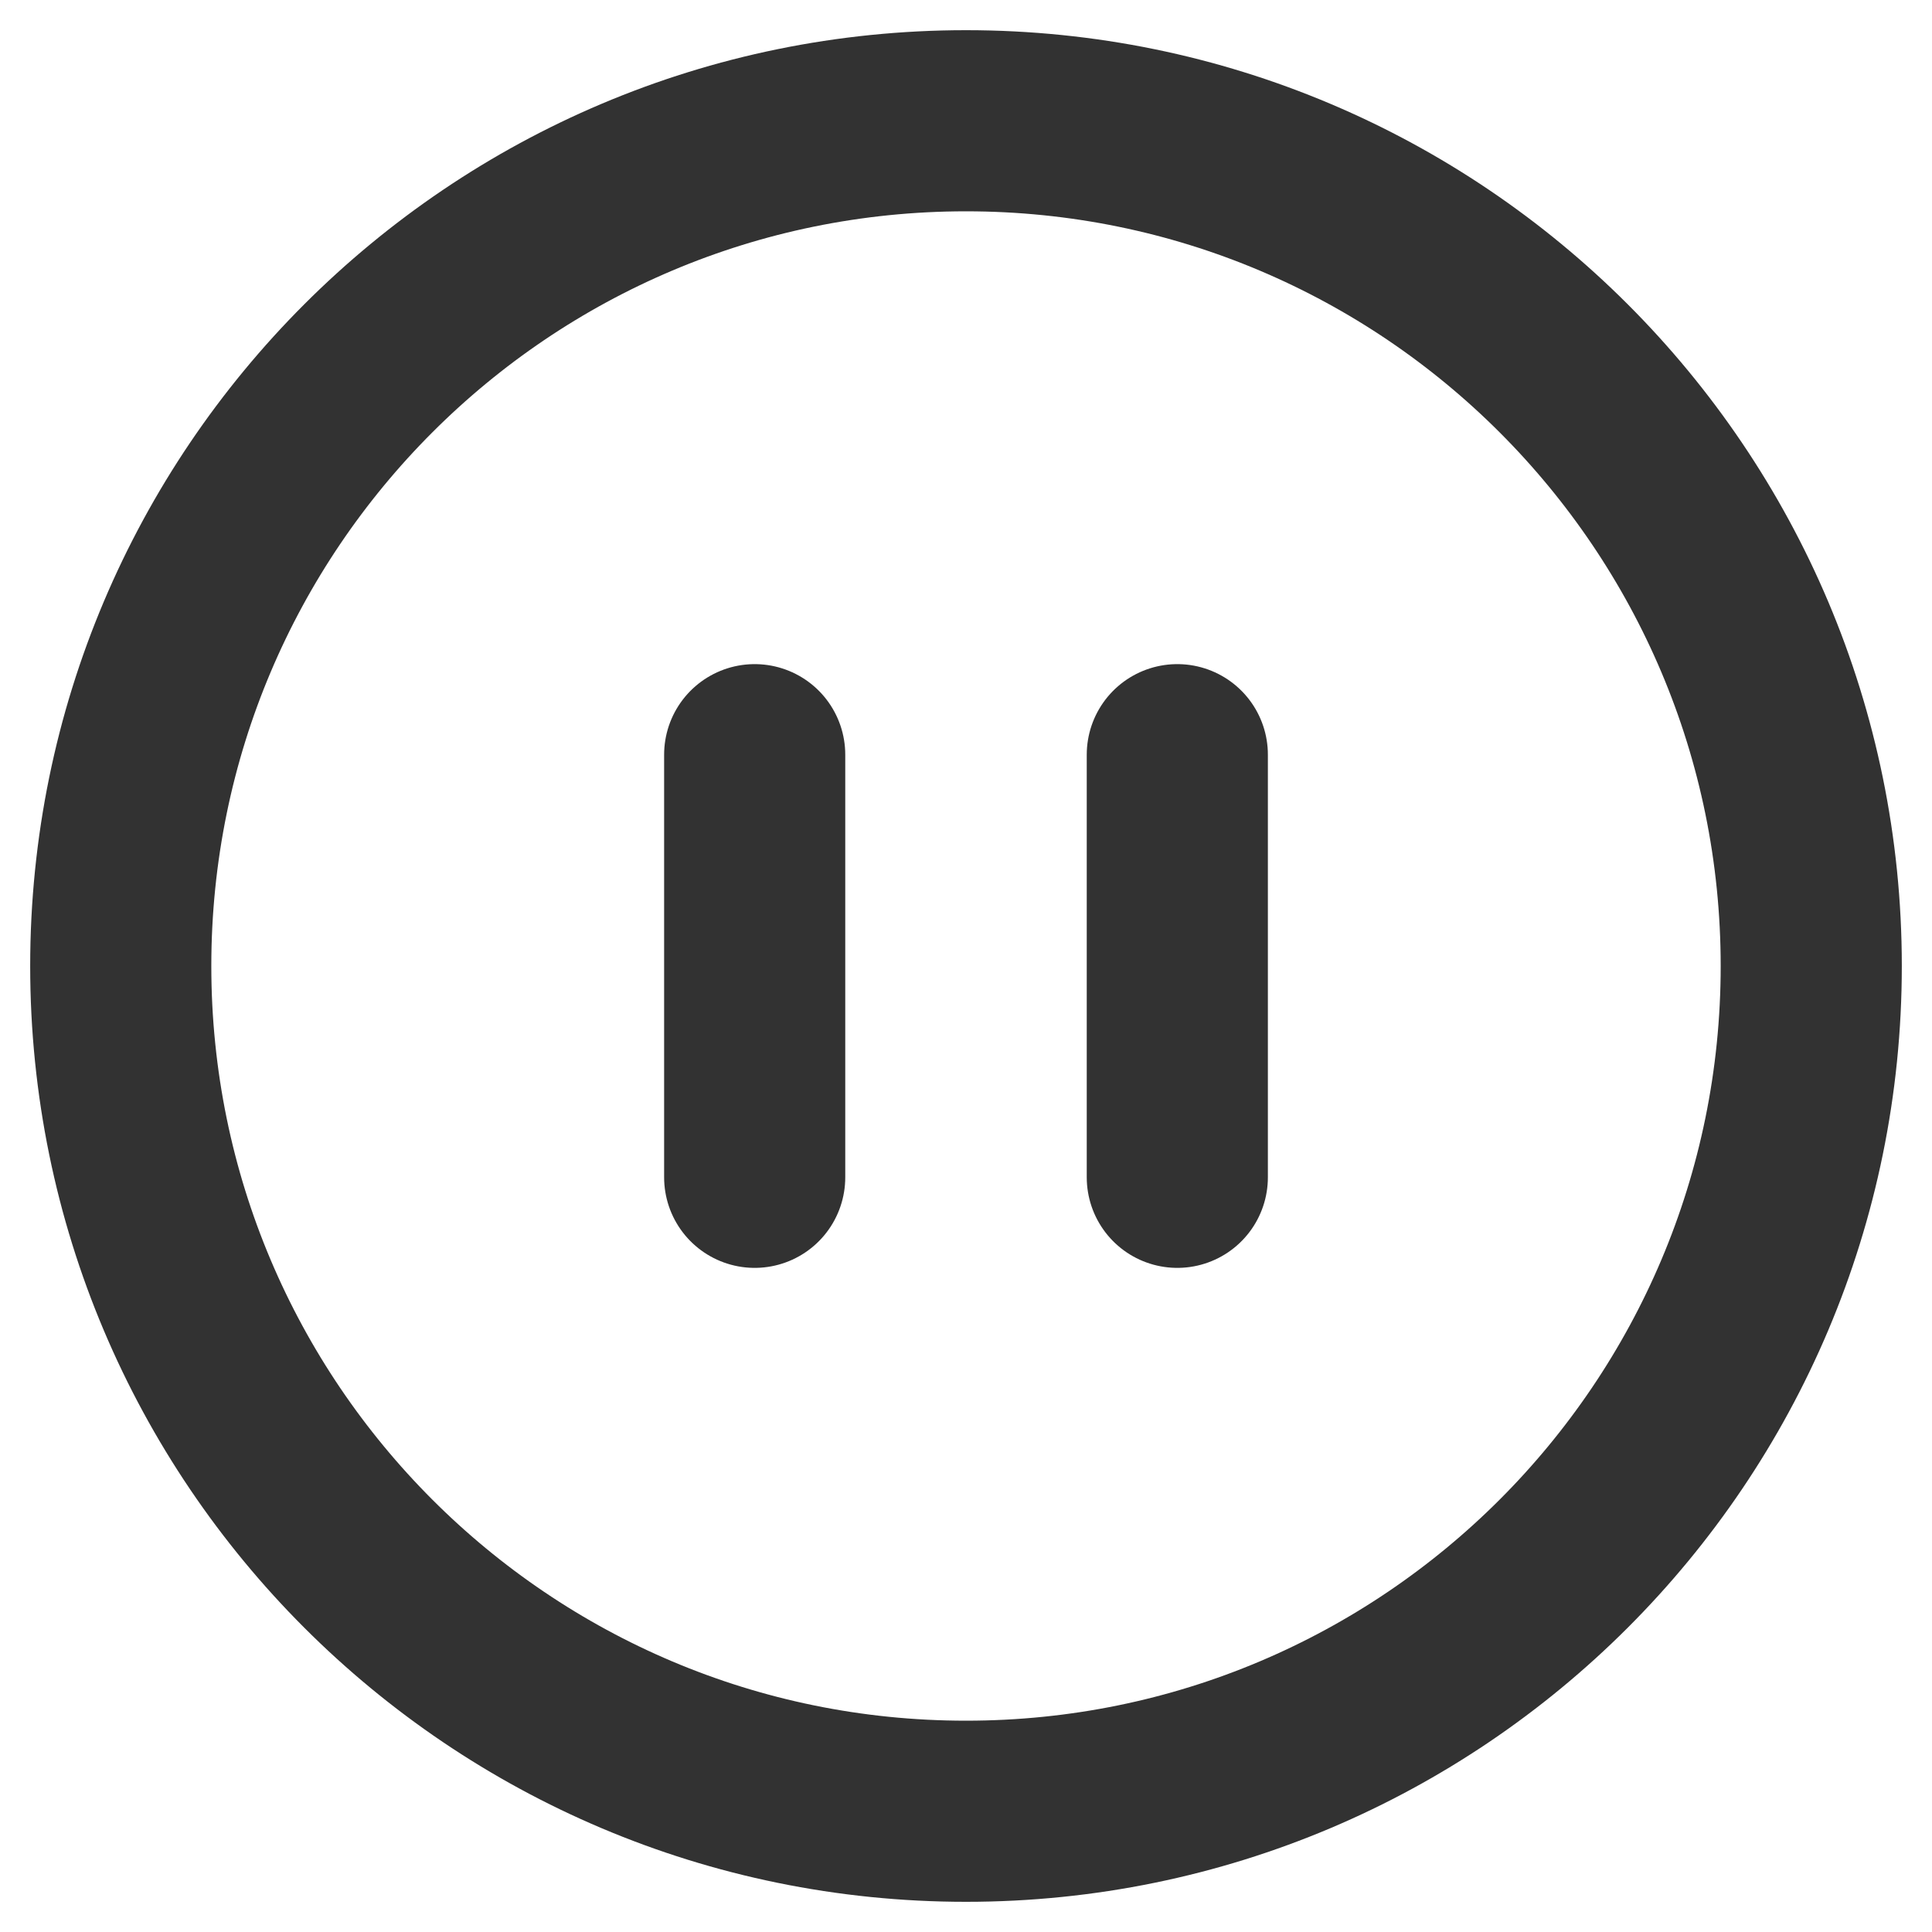 <svg width="32" height="32" viewBox="0 0 32 32" fill="none" xmlns="http://www.w3.org/2000/svg">
<path d="M16 30C23.732 30 30 23.732 30 16C30 8.268 23.732 2 16 2C8.268 2 2 8.268 2 16C2 23.732 8.268 30 16 30Z" stroke="#323232" stroke-width="3" stroke-linecap="round" stroke-linejoin="round"/>
<path d="M12.5 19.5V12.5" stroke="#323232" stroke-width="3" stroke-linecap="round" stroke-linejoin="round"/>
<path d="M19.5 19.5V12.5" stroke="#323232" stroke-width="3" stroke-linecap="round" stroke-linejoin="round"/>
</svg>
